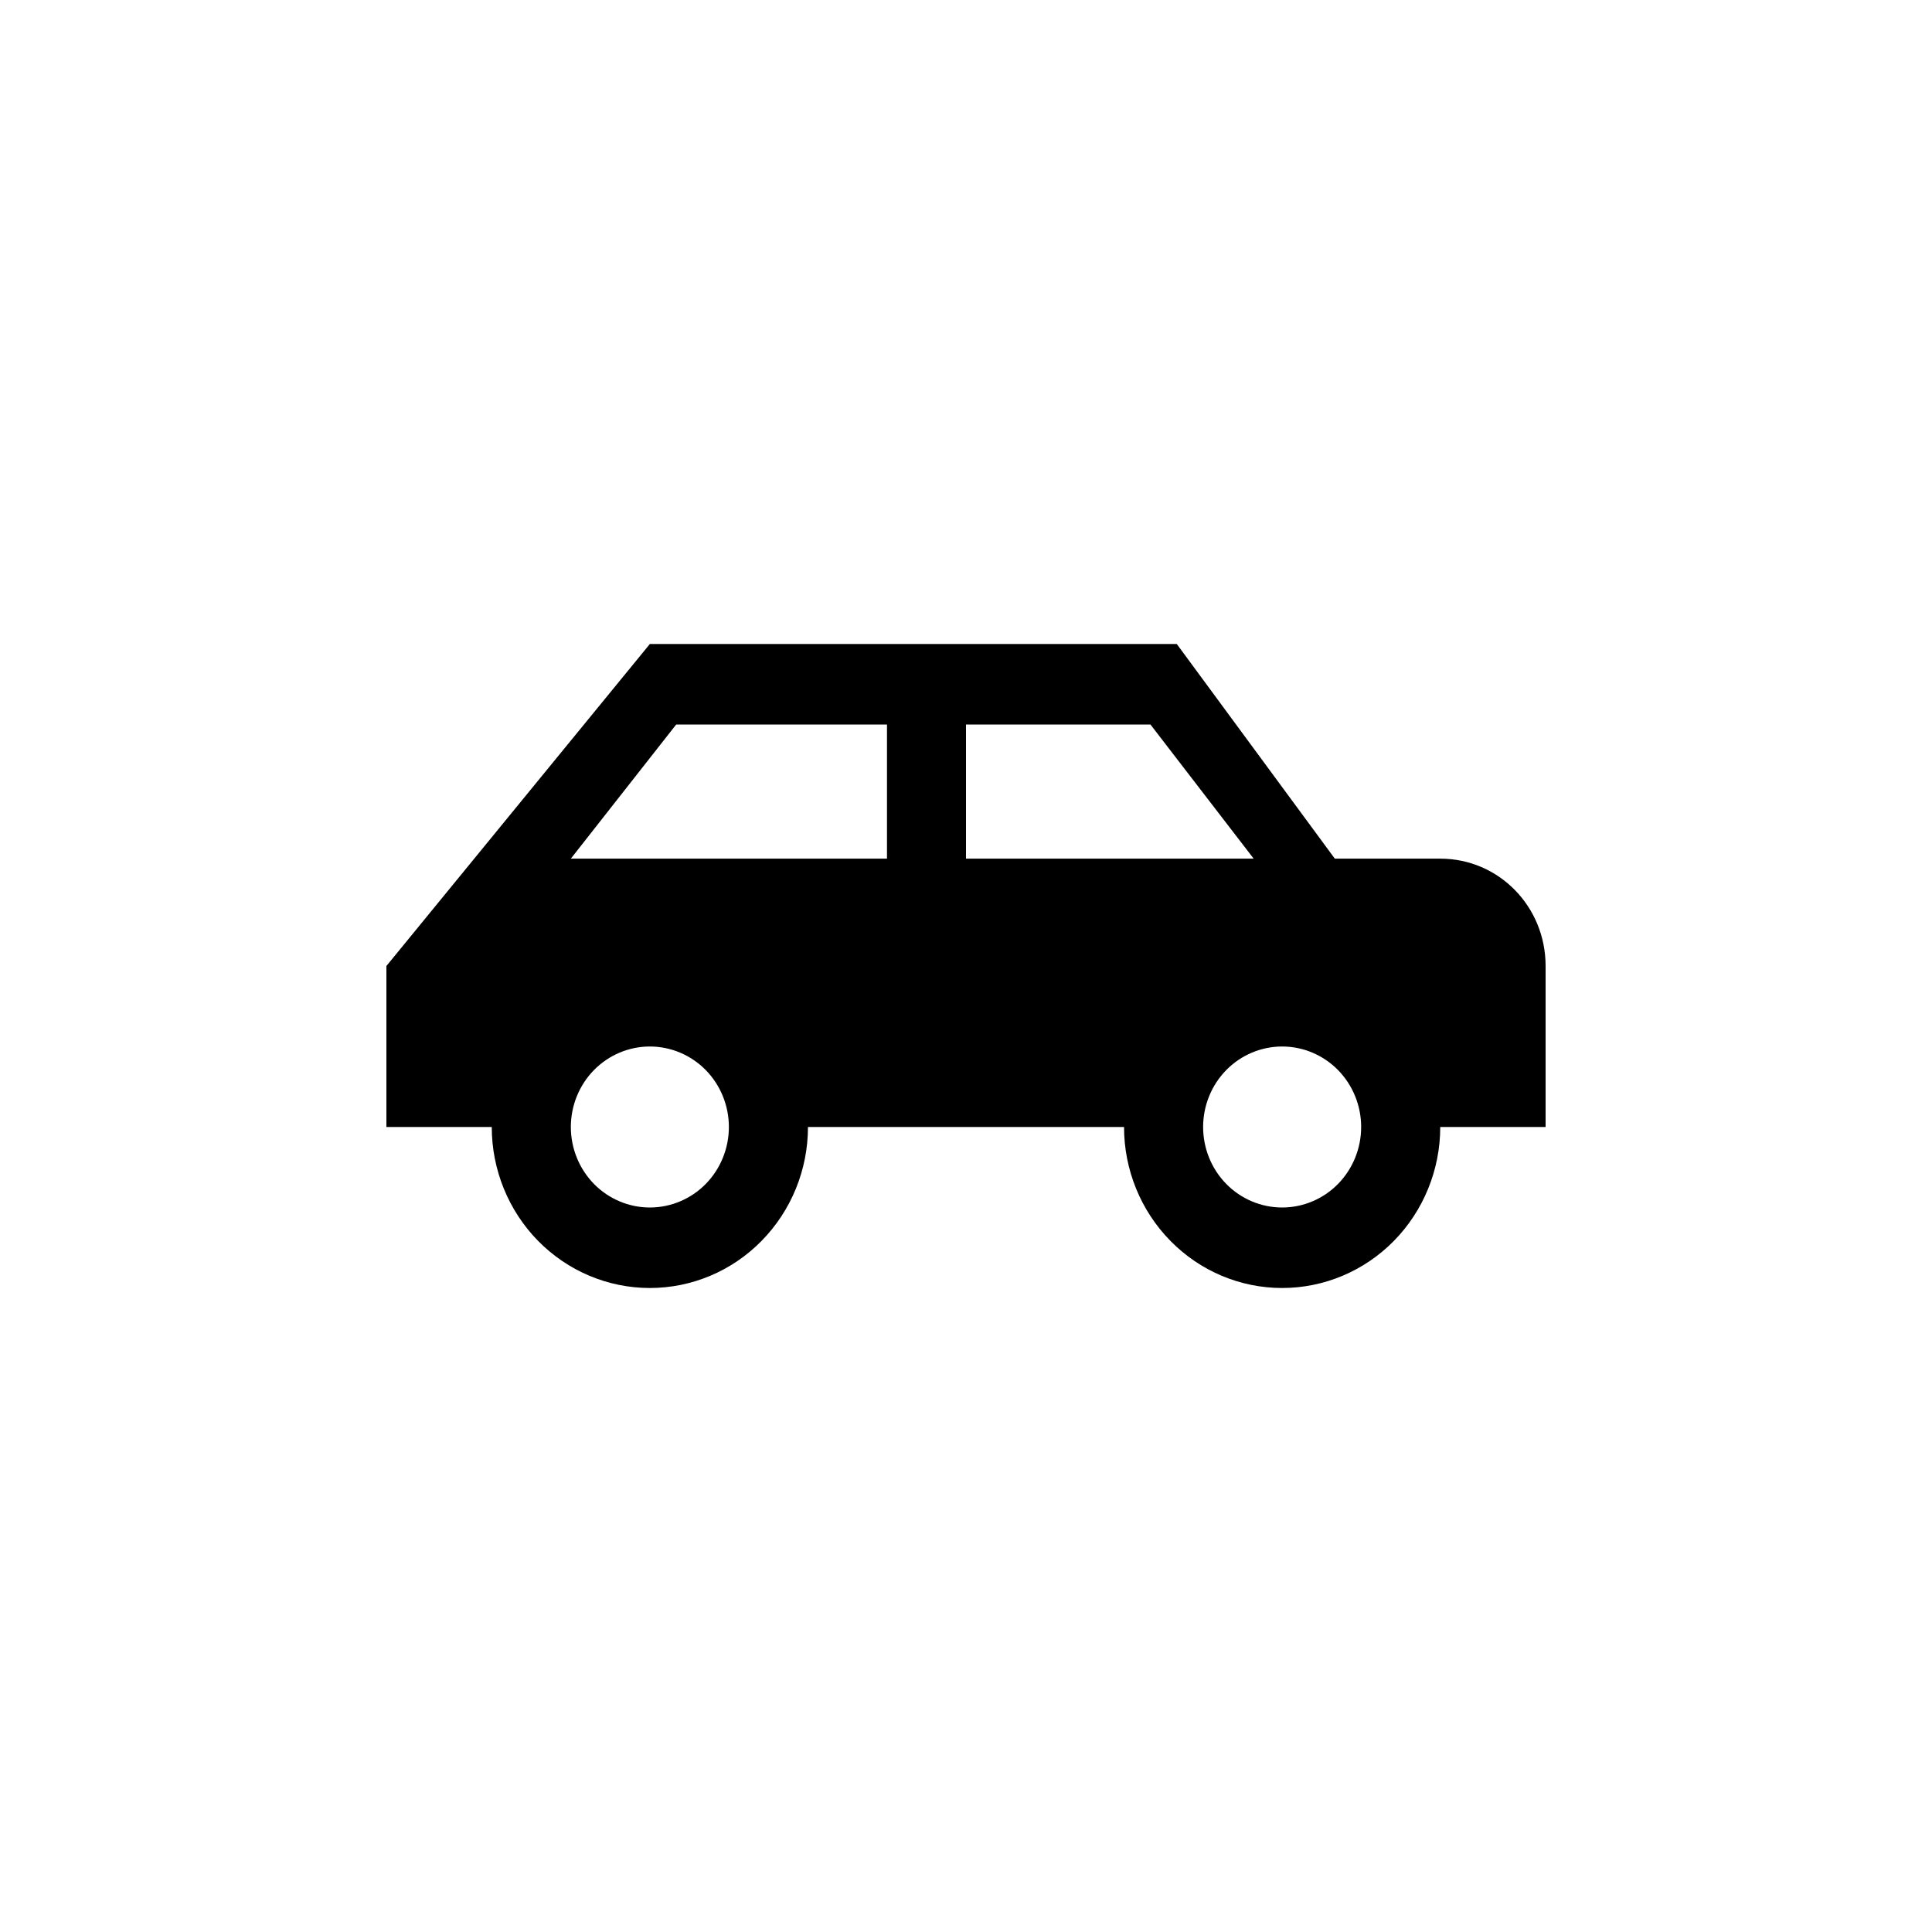 <svg width="30" height="30" viewBox="0 0 30 30" fill="none" xmlns="http://www.w3.org/2000/svg">
<path d="M18.273 10H10.091L6 15V17.5H7.636C7.636 18.163 7.895 18.799 8.355 19.268C8.816 19.737 9.44 20 10.091 20C10.742 20 11.366 19.737 11.826 19.268C12.287 18.799 12.546 18.163 12.546 17.5H17.454C17.454 18.163 17.713 18.799 18.174 19.268C18.634 19.737 19.258 20 19.909 20C20.56 20 21.184 19.737 21.645 19.268C22.105 18.799 22.364 18.163 22.364 17.5H24V15C24 14.075 23.272 13.333 22.364 13.333H20.727L18.273 10ZM10.5 11.25H13.773V13.333H8.864L10.5 11.25ZM15 11.25H17.864L19.467 13.333H15V11.25ZM10.091 16.25C10.416 16.25 10.729 16.382 10.959 16.616C11.189 16.851 11.318 17.169 11.318 17.5C11.318 17.831 11.189 18.149 10.959 18.384C10.729 18.618 10.416 18.75 10.091 18.75C9.765 18.75 9.453 18.618 9.223 18.384C8.993 18.149 8.864 17.831 8.864 17.5C8.864 17.169 8.993 16.851 9.223 16.616C9.453 16.382 9.765 16.25 10.091 16.25ZM19.909 16.25C20.235 16.25 20.547 16.382 20.777 16.616C21.007 16.851 21.136 17.169 21.136 17.5C21.136 17.831 21.007 18.149 20.777 18.384C20.547 18.618 20.235 18.75 19.909 18.75C19.584 18.75 19.271 18.618 19.041 18.384C18.811 18.149 18.682 17.831 18.682 17.5C18.682 17.169 18.811 16.851 19.041 16.616C19.271 16.382 19.584 16.25 19.909 16.25Z" fill="black"/>
</svg>
